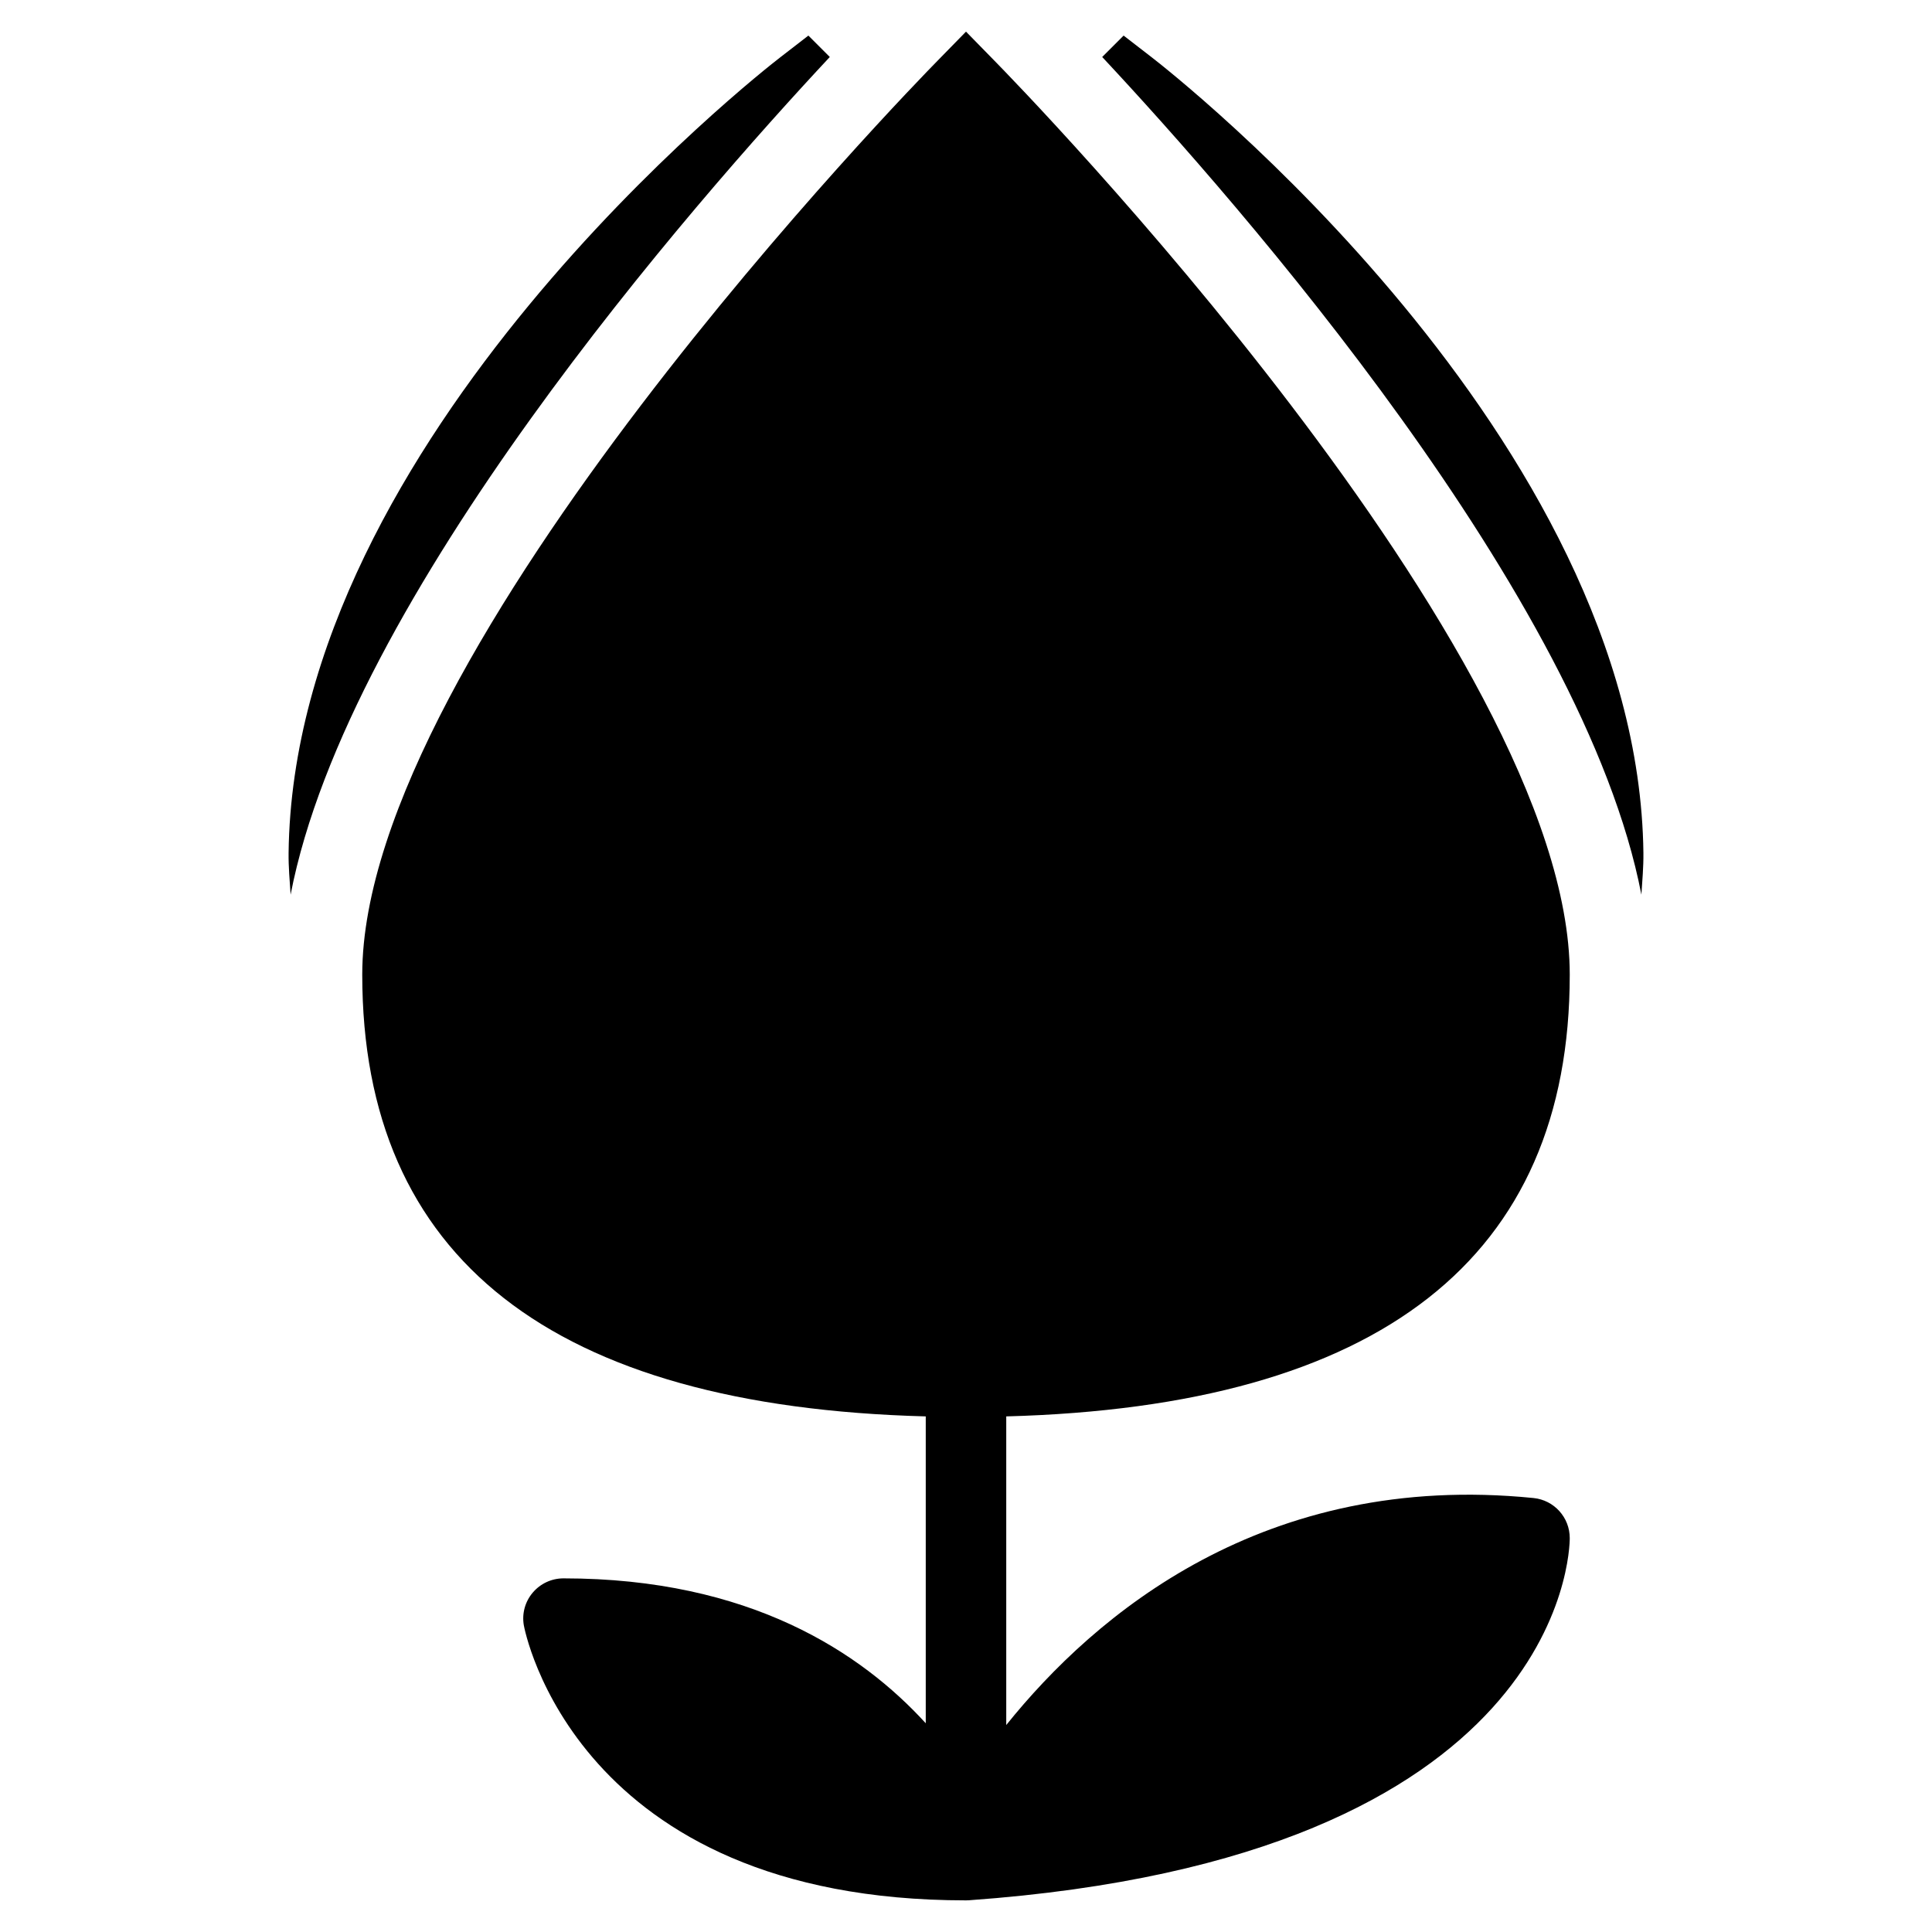 <?xml version="1.0" encoding="iso-8859-1"?>
<!-- Generator: Adobe Illustrator 19.2.1, SVG Export Plug-In . SVG Version: 6.00 Build 0)  -->
<svg version="1.1" xmlns="http://www.w3.org/2000/svg" xmlns:xlink="http://www.w3.org/1999/xlink" x="0px" y="0px"
	 viewBox="0 0 24 24" style="enable-background:new 0 0 24 24;" xml:space="preserve">
<g id="Egg_1_">
</g>
<g id="Easter_Egg_1">
</g>
<g id="Easter_Egg_2">
</g>
<g id="Easter_Egg_3">
</g>
<g id="Eggs_1">
</g>
<g id="Eggs_2_1_">
</g>
<g id="Bunny">
</g>
<g id="Sheep">
</g>
<g id="Bell_Alarm">
</g>
<g id="Calendar">
</g>
<g id="Tulip">
</g>
<g id="Chicken">
</g>
<g id="Chicken_2">
</g>
<g id="Baguette">
</g>
<g id="Ham_1_">
</g>
<g id="Bell_2">
</g>
<g id="Bell_3">
</g>
<g id="Bell_4">
</g>
<g id="Easter_celebration">
</g>
<g id="Egg_painting">
</g>
<g id="Easter_willow">
</g>
<g id="Daffodil">
</g>
<g id="Easter_message">
</g>
<g id="Bunny_2">
</g>
<g id="Chicken_3">
</g>
<g id="Tulip_2">
	<g>
		<path d="M19.5,12.107c0-4.024-6.852-11.053-7.144-11.35L12,0.393l-0.356,0.364C11.352,1.054,4.5,8.083,4.5,12.107
			c0,3.523,2.359,5.365,7,5.488v3.812c-0.801-0.877-2.184-1.8-4.5-1.8c-0.147,0-0.286,0.064-0.382,0.177
			c-0.095,0.112-0.136,0.26-0.111,0.405c0.006,0.034,0.626,3.418,5.493,3.418c0.012,0,0.023,0,0.035-0.001
			c7.38-0.527,7.465-4.336,7.465-4.499c0-0.257-0.194-0.472-0.45-0.498c-3.346-0.336-5.448,1.448-6.55,2.82v-3.834
			C17.141,17.471,19.5,15.63,19.5,12.107z"/>
		<path d="M10.042,0.442L9.694,0.711c-0.247,0.19-6.047,4.731-6.109,9.884c-0.002,0.175,0.014,0.347,0.025,0.519
			c0.714-3.701,5.004-8.592,6.698-10.406L10.042,0.442z"/>
		<path d="M14.306,0.711l-0.348-0.269l-0.266,0.266c1.694,1.813,5.984,6.705,6.698,10.406c0.011-0.172,0.027-0.344,0.025-0.519
			C20.353,5.442,14.553,0.902,14.306,0.711z"/>
	</g>
</g>
<g id="Easter_basket">
</g>
<g id="Bread_and_wine">
</g>
<g id="Sheep_2">
</g>
<g id="Candle_Light">
</g>
</svg>
